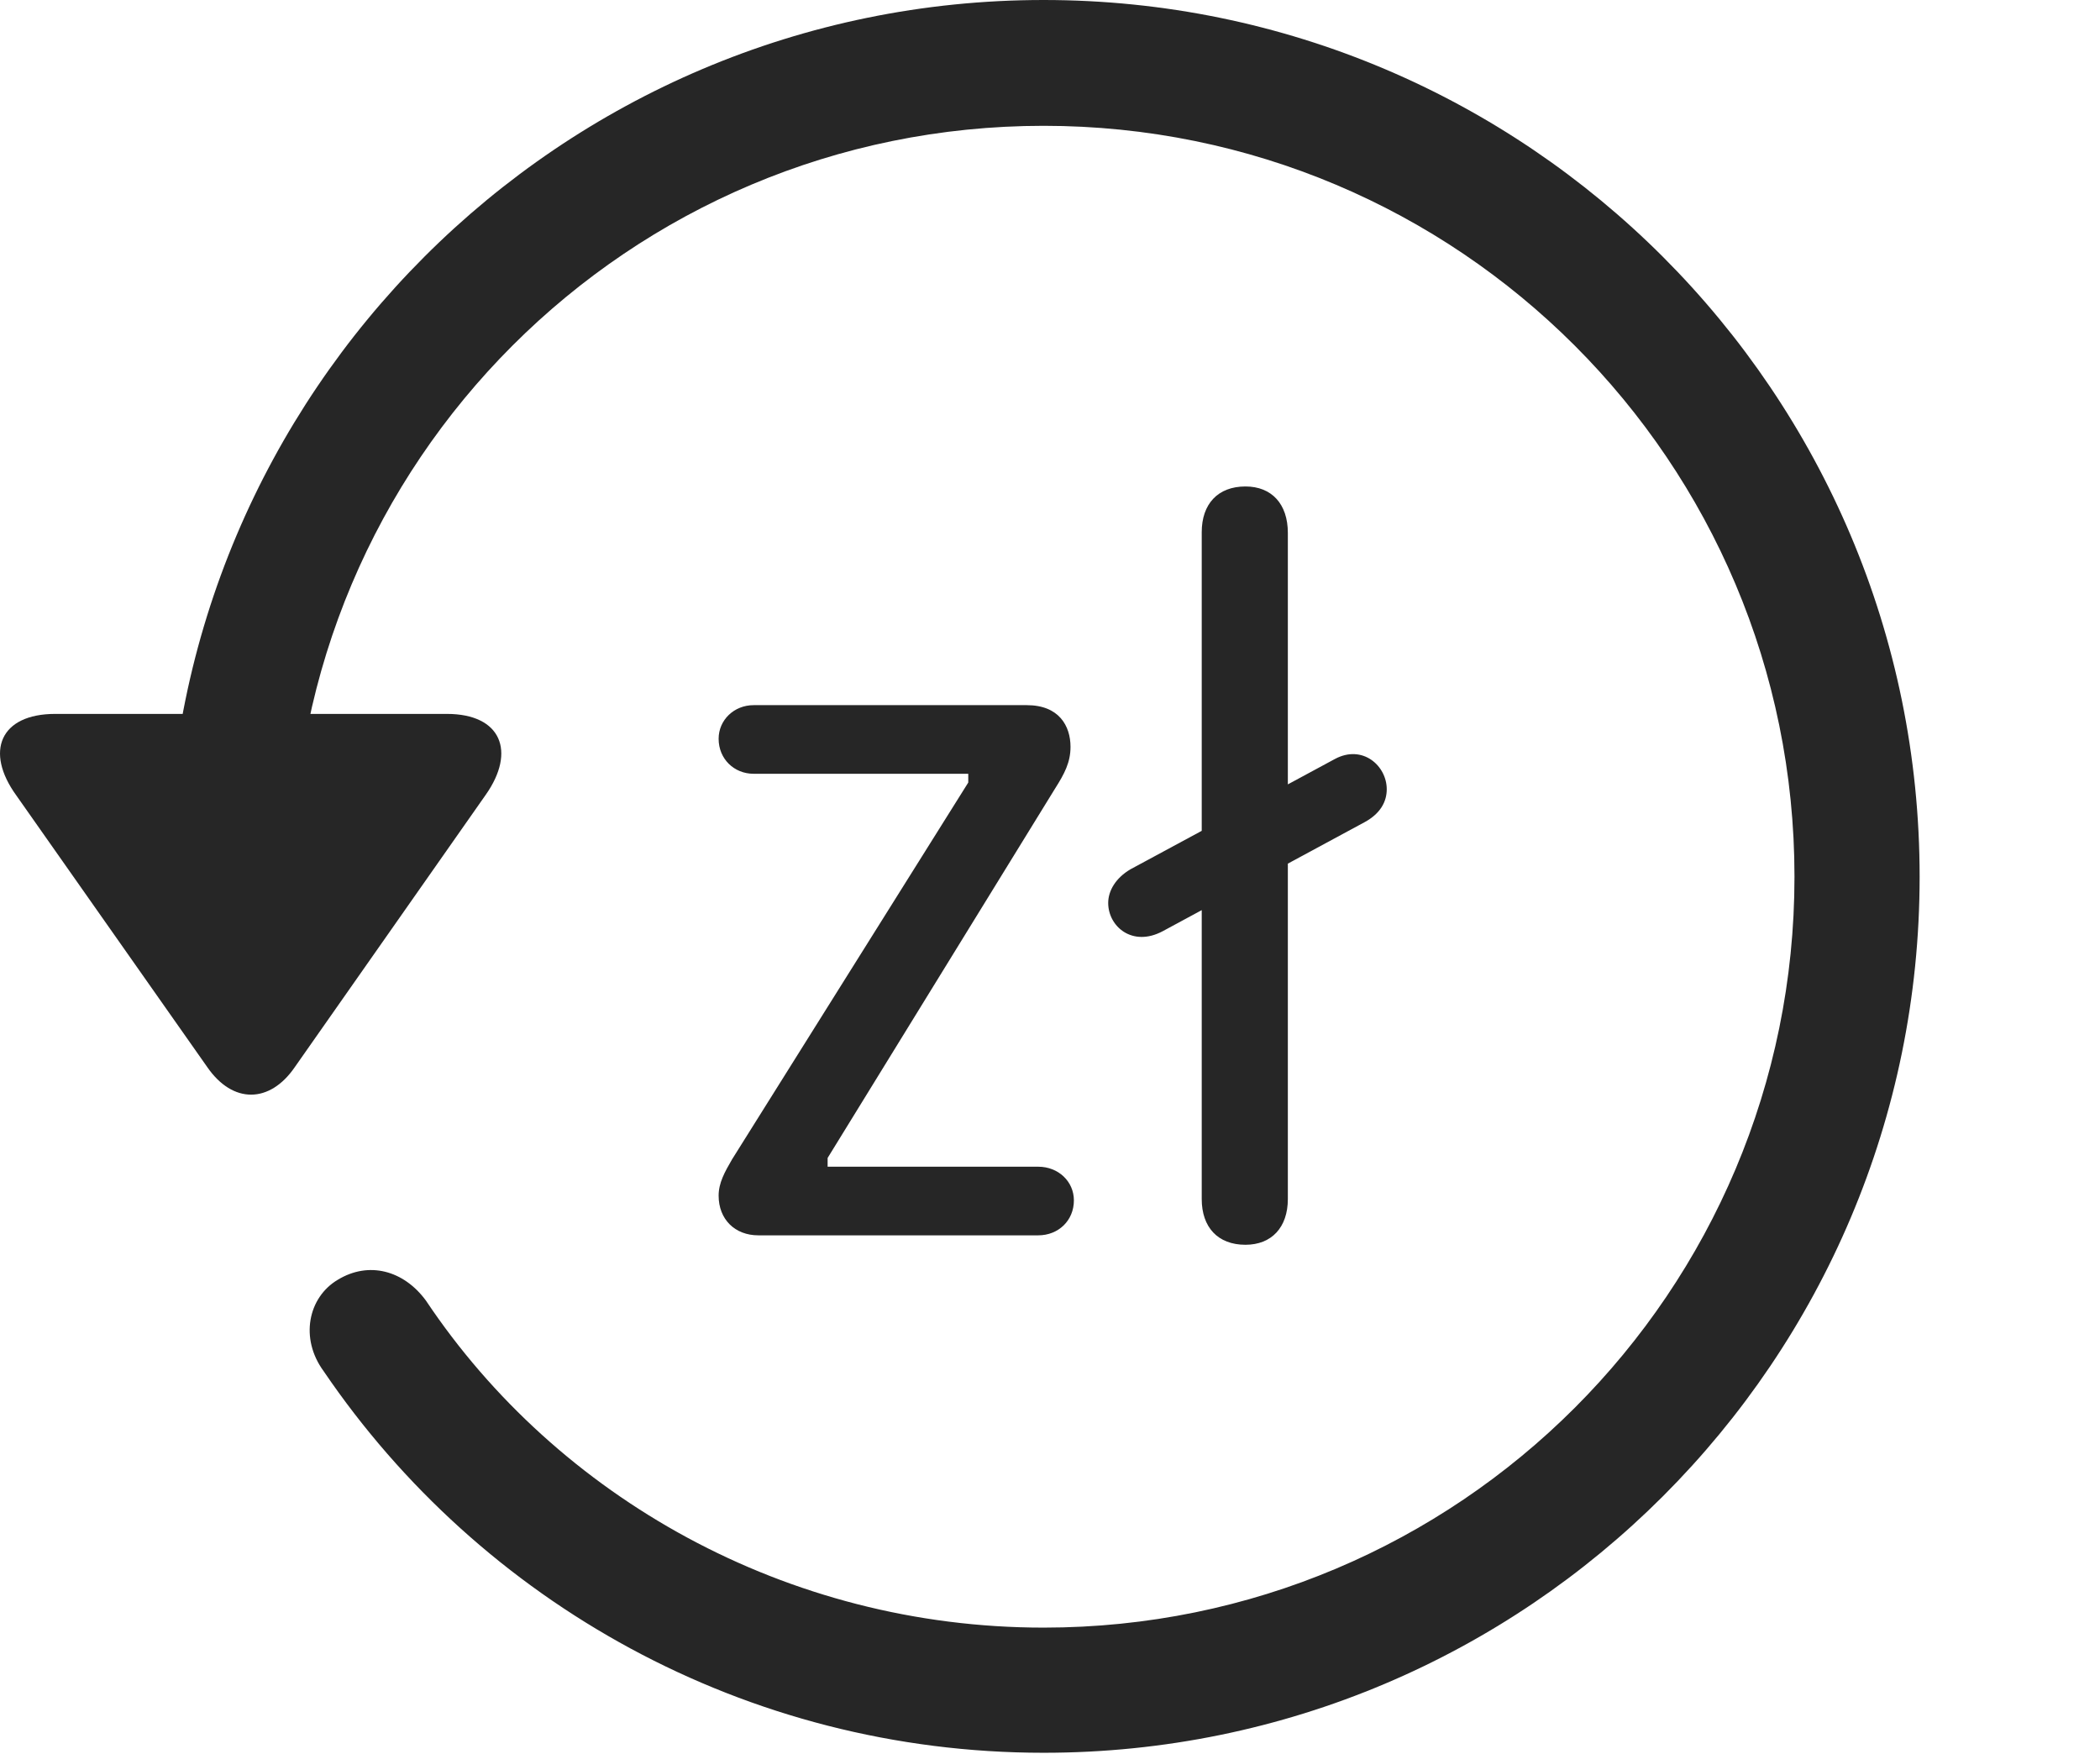 <?xml version="1.0" encoding="UTF-8"?>
<!--Generator: Apple Native CoreSVG 326-->
<!DOCTYPE svg
PUBLIC "-//W3C//DTD SVG 1.1//EN"
       "http://www.w3.org/Graphics/SVG/1.1/DTD/svg11.dtd">
<svg version="1.1" xmlns="http://www.w3.org/2000/svg" xmlns:xlink="http://www.w3.org/1999/xlink" viewBox="0 0 60.961 50.918">
 <g>
  <rect height="50.918" opacity="0" width="60.961" x="0" y="0"/>
  <path d="M30.295 50.879C44.338 50.879 55.725 39.492 55.725 25.449C55.725 11.406 44.338 0 30.295 0C16.252 0 4.865 11.406 4.865 25.449L8.498 25.449C8.498 13.398 18.244 3.652 30.295 3.652C42.346 3.652 52.092 13.398 52.092 25.449C52.092 37.5 42.346 47.246 30.295 47.246C22.834 47.246 16.174 43.457 12.365 37.754C11.721 36.875 10.705 36.602 9.807 37.148C8.947 37.656 8.693 38.848 9.397 39.805C13.947 46.504 21.643 50.879 30.295 50.879ZM1.604 20.723C0.002 20.723-0.447 21.816 0.471 23.086L6.018 30.977C6.76 32.051 7.834 32.031 8.557 30.977L14.104 23.066C14.982 21.816 14.553 20.723 12.971 20.723Z" fill="black" fill-opacity="0.85"/>
  <path d="M22.014 35.859L30.139 35.859C30.725 35.859 31.174 35.43 31.174 34.844C31.174 34.297 30.725 33.867 30.139 33.867L24.025 33.867L24.025 33.613L30.627 22.891C30.9 22.461 31.076 22.129 31.076 21.68C31.076 21.074 30.744 20.469 29.807 20.469L21.877 20.469C21.311 20.469 20.861 20.898 20.861 21.445C20.861 22.031 21.311 22.461 21.877 22.461L28.108 22.461L28.108 22.715L21.252 33.652C21.037 34.023 20.861 34.336 20.861 34.707C20.861 35.391 21.33 35.859 22.014 35.859ZM36.154 36.133C36.916 36.133 37.385 35.625 37.385 34.805L37.385 15.469C37.385 14.629 36.916 14.121 36.154 14.121C35.353 14.121 34.885 14.629 34.885 15.449L34.885 34.805C34.885 35.625 35.353 36.133 36.154 36.133ZM33.752 27.031L39.611 23.867C40.08 23.613 40.256 23.262 40.256 22.91C40.256 22.227 39.553 21.602 38.752 22.031L32.815 25.234C32.385 25.488 32.17 25.859 32.17 26.211C32.17 26.895 32.873 27.5 33.752 27.031Z" fill="black" fill-opacity="0.85"/>
 </g>
</svg>
